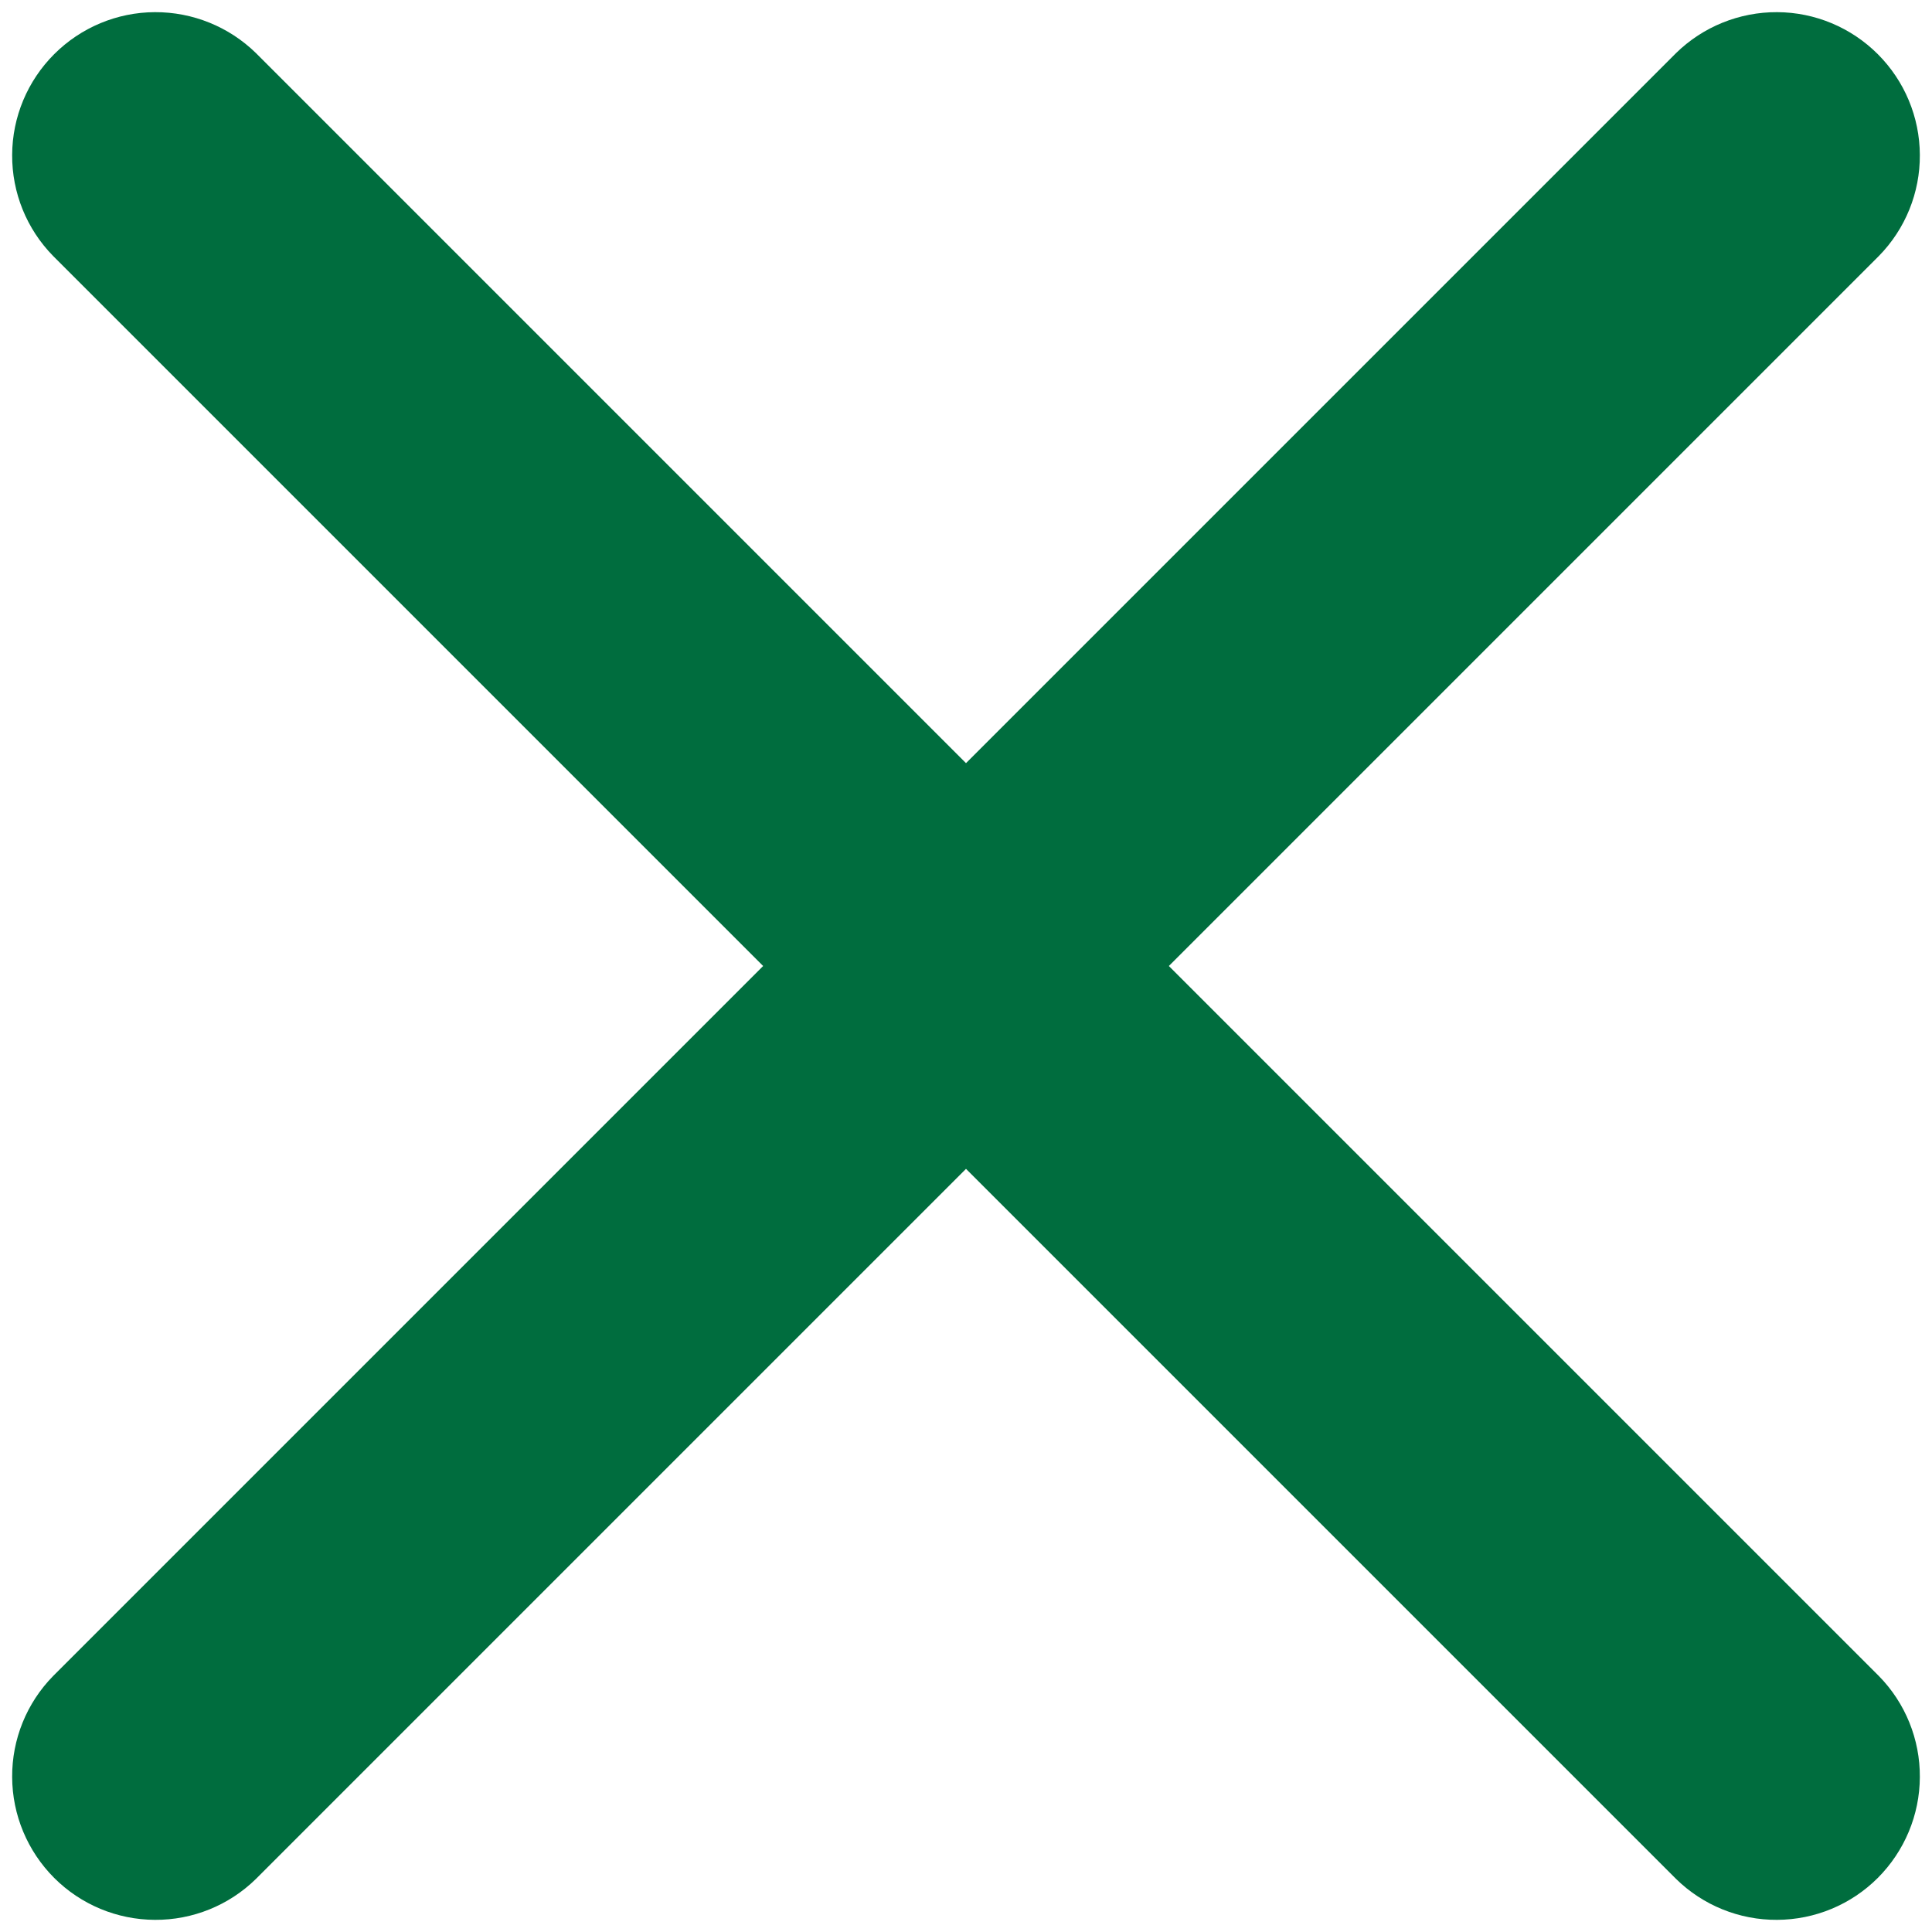<svg width="24" height="24" viewBox="0 0 24 24" fill="none" xmlns="http://www.w3.org/2000/svg">
<path d="M14.52 12L23.34 3.18C23.669 2.845 23.852 2.393 23.849 1.924C23.847 1.454 23.659 1.005 23.327 0.673C22.995 0.341 22.546 0.153 22.076 0.151C21.607 0.149 21.155 0.332 20.82 0.66L12 9.48L3.18 0.66C2.845 0.332 2.393 0.149 1.924 0.151C1.454 0.153 1.005 0.341 0.673 0.673C0.341 1.005 0.153 1.454 0.151 1.924C0.148 2.393 0.331 2.845 0.66 3.18L9.48 12L0.66 20.82C0.331 21.155 0.148 21.607 0.151 22.076C0.153 22.546 0.341 22.995 0.673 23.328C1.005 23.66 1.454 23.847 1.924 23.849C2.393 23.852 2.845 23.669 3.18 23.34L12 14.52L20.82 23.34C21.155 23.669 21.607 23.852 22.076 23.849C22.546 23.847 22.995 23.66 23.327 23.328C23.659 22.995 23.847 22.546 23.849 22.076C23.852 21.607 23.669 21.155 23.34 20.82L14.52 12Z" fill="#006D3E"/>
</svg>
